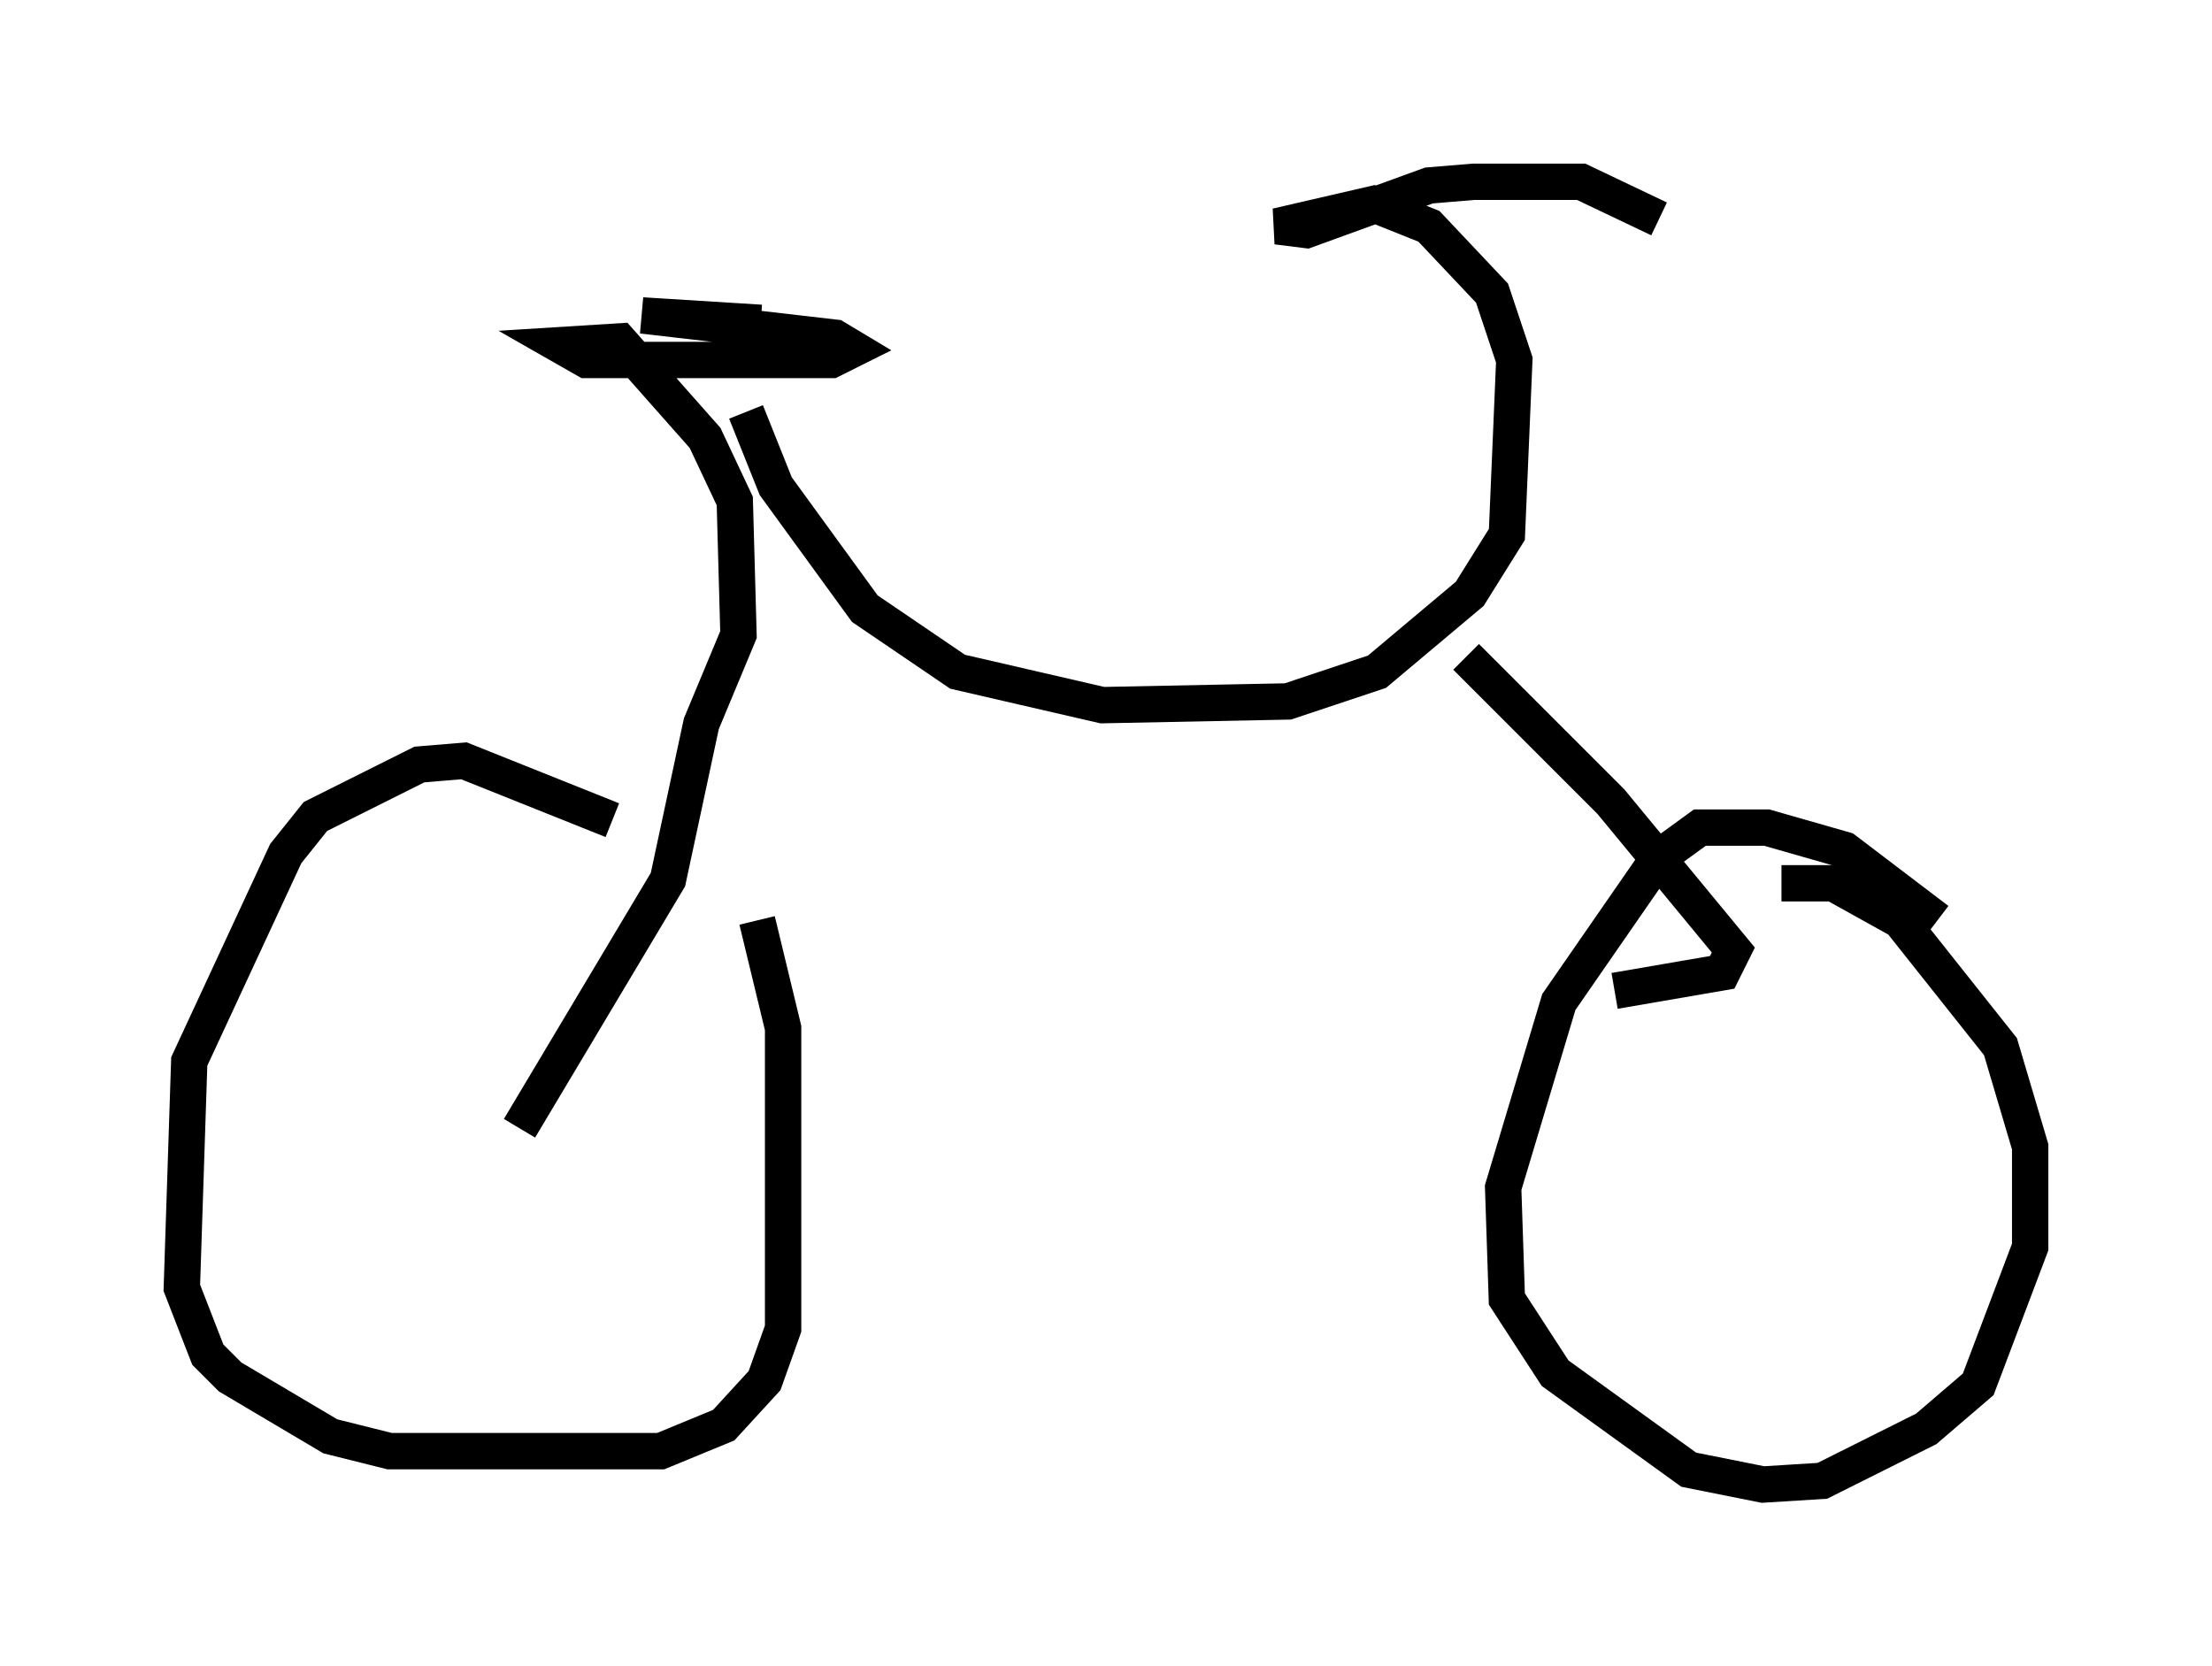 <?xml version="1.0" encoding="utf-8" ?>
<svg baseProfile="full" height="45.832" version="1.1" width="60.838" xmlns="http://www.w3.org/2000/svg" xmlns:ev="http://www.w3.org/2001/xml-events" xmlns:xlink="http://www.w3.org/1999/xlink"><defs /><rect fill="white" height="45.832" width="60.838" x="0" y="0" /><path d="M20.313, 25.519 m-3.471, -2.96 l-4.083, -1.633 -1.225, 0.102 l-2.858, 1.429 -0.817, 1.021 l-2.654, 5.717 -0.204, 6.227 l0.715, 1.838 0.613, 0.613 l2.756, 1.633 1.633, 0.408 l7.452, 0.0 1.735, -0.715 l1.123, -1.225 0.51, -1.429 l0.0, -8.269 -0.715, -2.96 m32.463, 0.0 l-2.552, -1.94 -2.144, -0.613 l-1.838, 0.0 -1.123, 0.817 l-2.756, 3.981 -1.531, 5.104 l0.102, 3.063 1.327, 2.042 l3.675, 2.654 2.042, 0.408 l1.633, -0.102 2.858, -1.429 l1.429, -1.225 1.429, -3.777 l0.0, -2.756 -0.817, -2.756 l-2.756, -3.471 -1.838, -1.021 l-1.429, 0.0 m-34.709, 6.738 l4.083, -6.84 0.919, -4.288 l1.021, -2.45 -0.102, -3.675 l-0.817, -1.735 -2.348, -2.654 l-1.633, 0.102 0.715, 0.408 l6.738, 0.0 0.613, -0.306 l-0.51, -0.306 -5.308, -0.613 l3.267, 0.204 m-0.408, 2.45 l0.817, 2.042 2.45, 3.369 l2.552, 1.735 3.981, 0.919 l5.104, -0.102 2.45, -0.817 l2.552, -2.144 1.021, -1.633 l0.204, -4.798 -0.613, -1.838 l-1.735, -1.838 -1.531, -0.613 l-2.654, 0.613 0.817, 0.102 l3.369, -1.225 1.225, -0.102 l2.96, 0.0 2.144, 1.021 m-5.308, 12.046 l3.981, 3.981 3.369, 4.083 l-0.306, 0.613 -2.96, 0.51 " fill="none" stroke="black" stroke-width="1" /></svg>